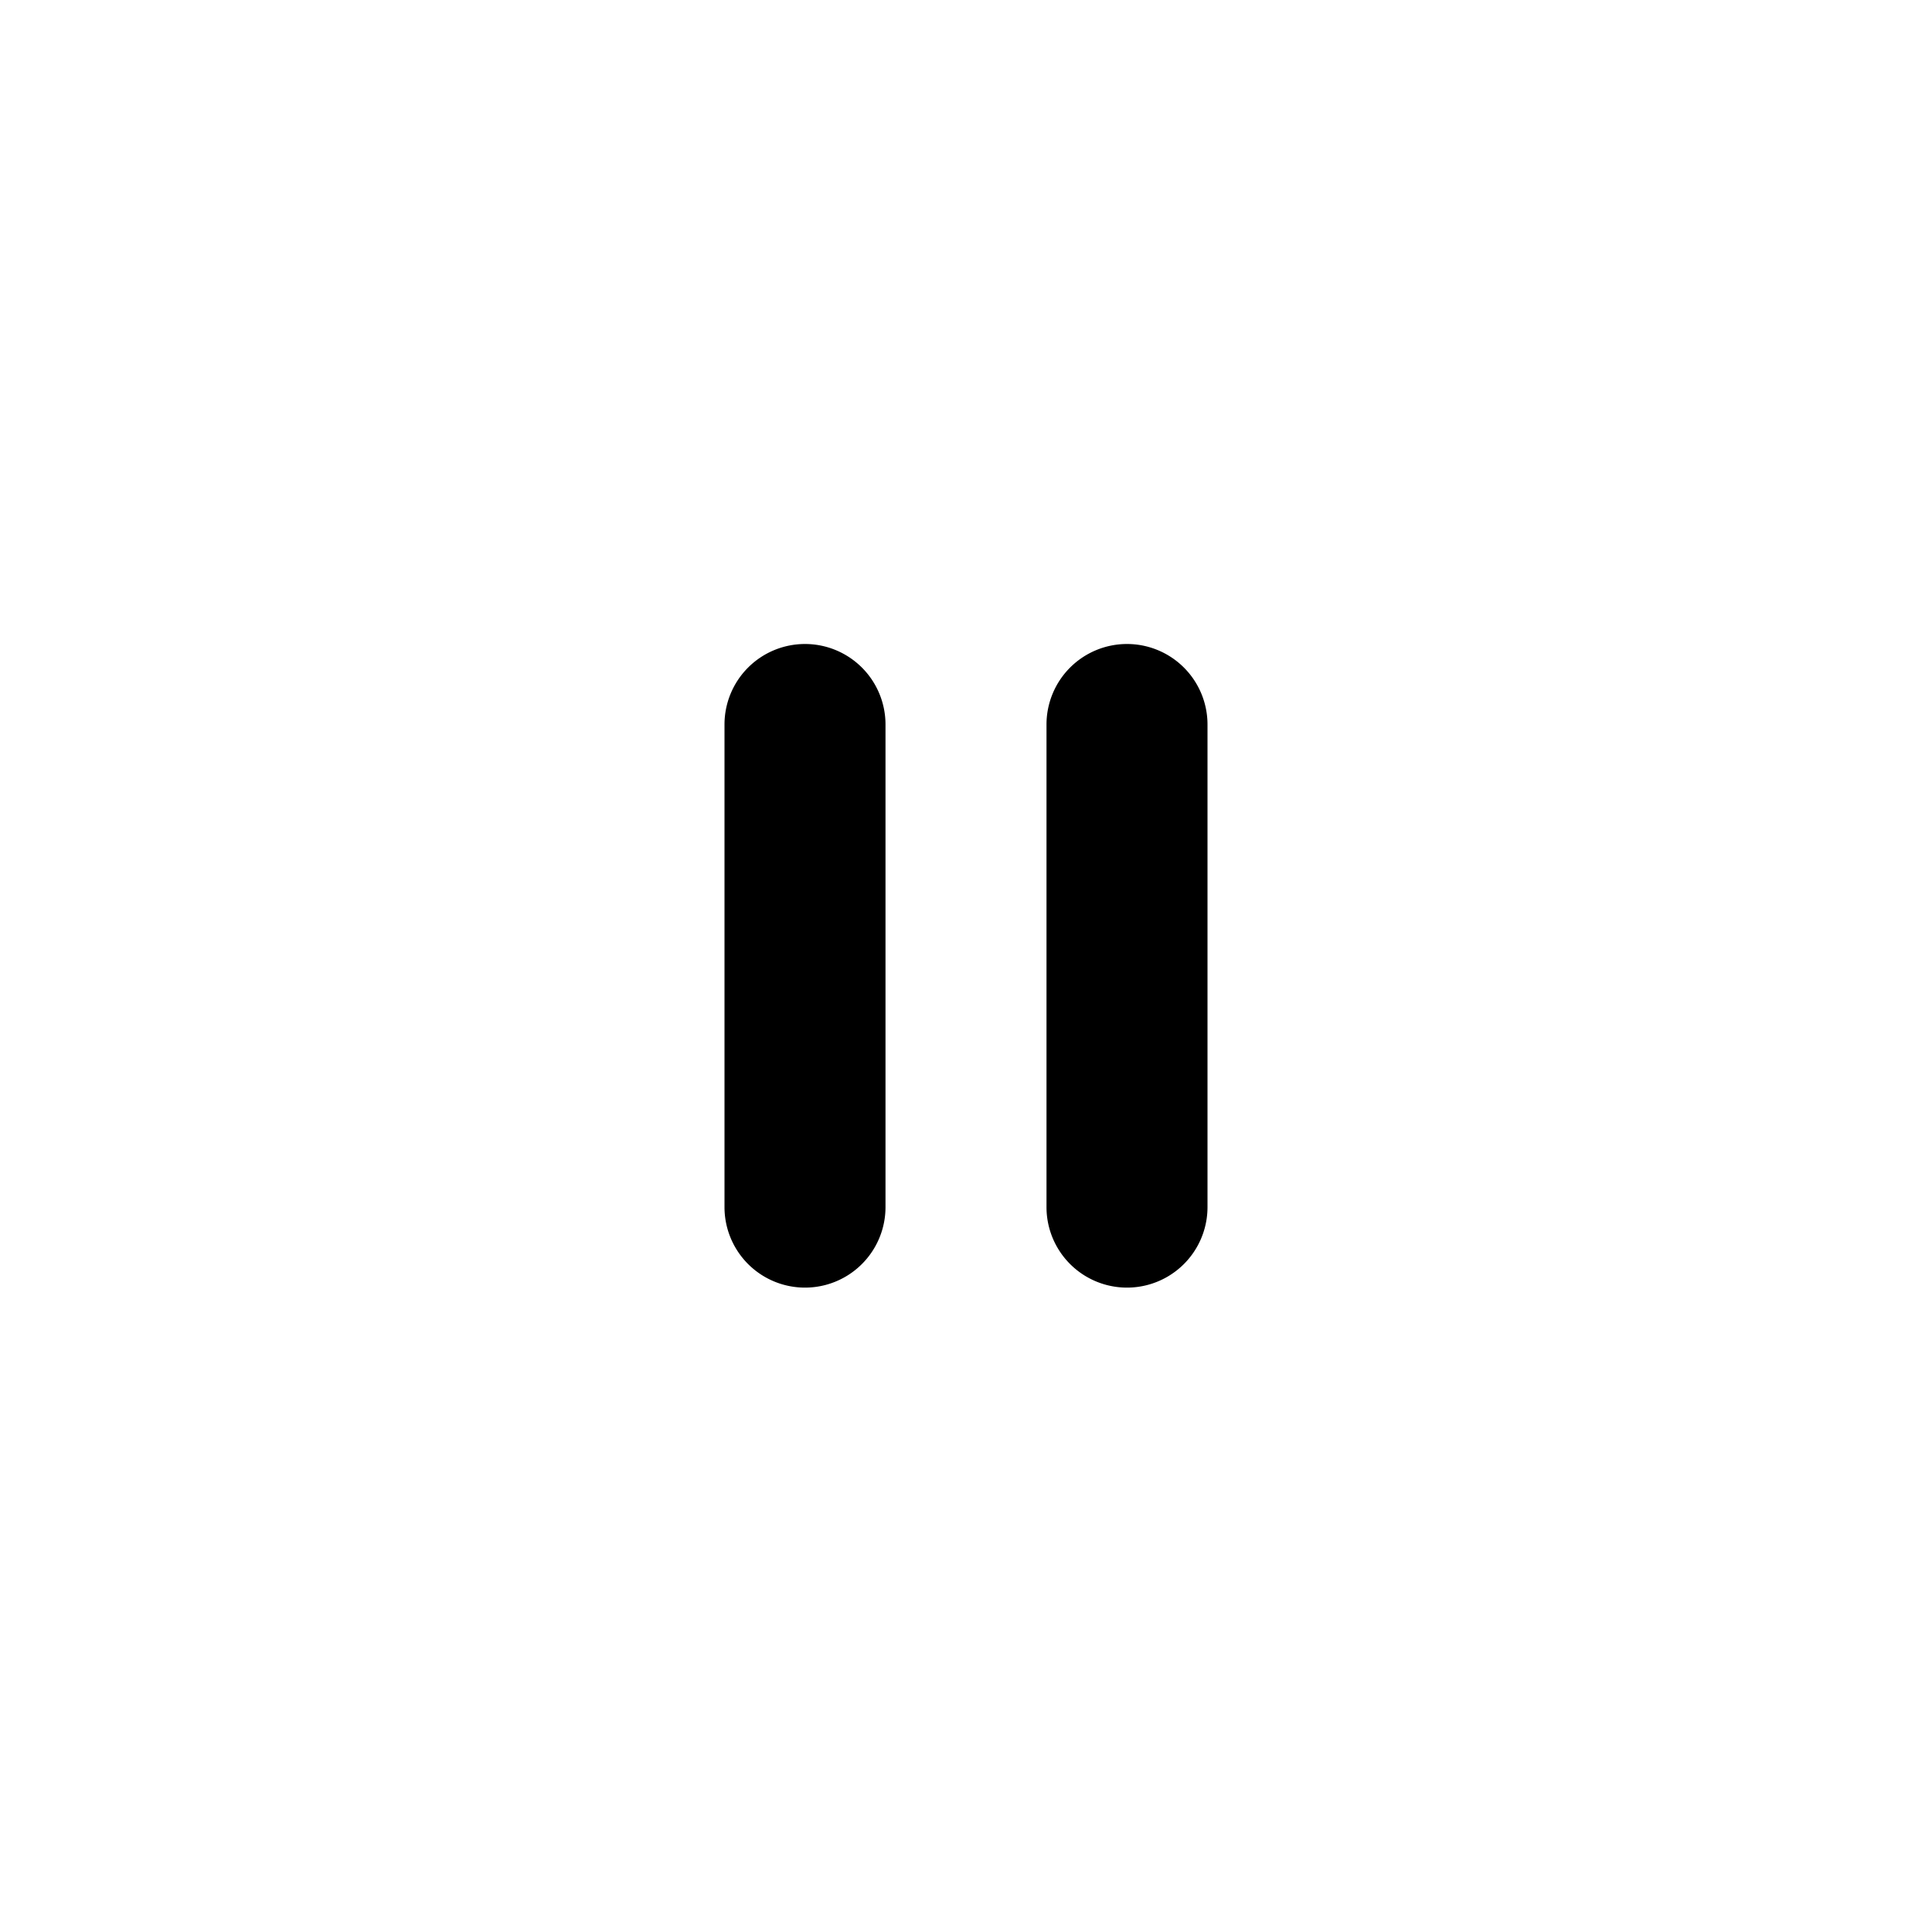 <?xml version="1.0" standalone="no"?><!DOCTYPE svg PUBLIC "-//W3C//DTD SVG 1.1//EN" "http://www.w3.org/Graphics/SVG/1.1/DTD/svg11.dtd"><svg t="1657092499834" class="icon" viewBox="0 0 1024 1024" version="1.1" xmlns="http://www.w3.org/2000/svg" p-id="15872" xmlns:xlink="http://www.w3.org/1999/xlink" width="64" height="64"><defs><style type="text/css">@font-face { font-family: feedback-iconfont; src: url("//at.alicdn.com/t/font_1031158_u69w8yhxdu.woff2?t=1630033759944") format("woff2"), url("//at.alicdn.com/t/font_1031158_u69w8yhxdu.woff?t=1630033759944") format("woff"), url("//at.alicdn.com/t/font_1031158_u69w8yhxdu.ttf?t=1630033759944") format("truetype"); }
</style></defs><path d="M426.667 341.333A42.667 42.667 0 0 1 469.333 384v256A42.667 42.667 0 0 1 384 640V384a42.667 42.667 0 0 1 42.667-42.667z m170.666 0A42.667 42.667 0 0 1 640 384v256a42.667 42.667 0 0 1-85.333 0V384a42.667 42.667 0 0 1 42.666-42.667z" p-id="15873"></path></svg>